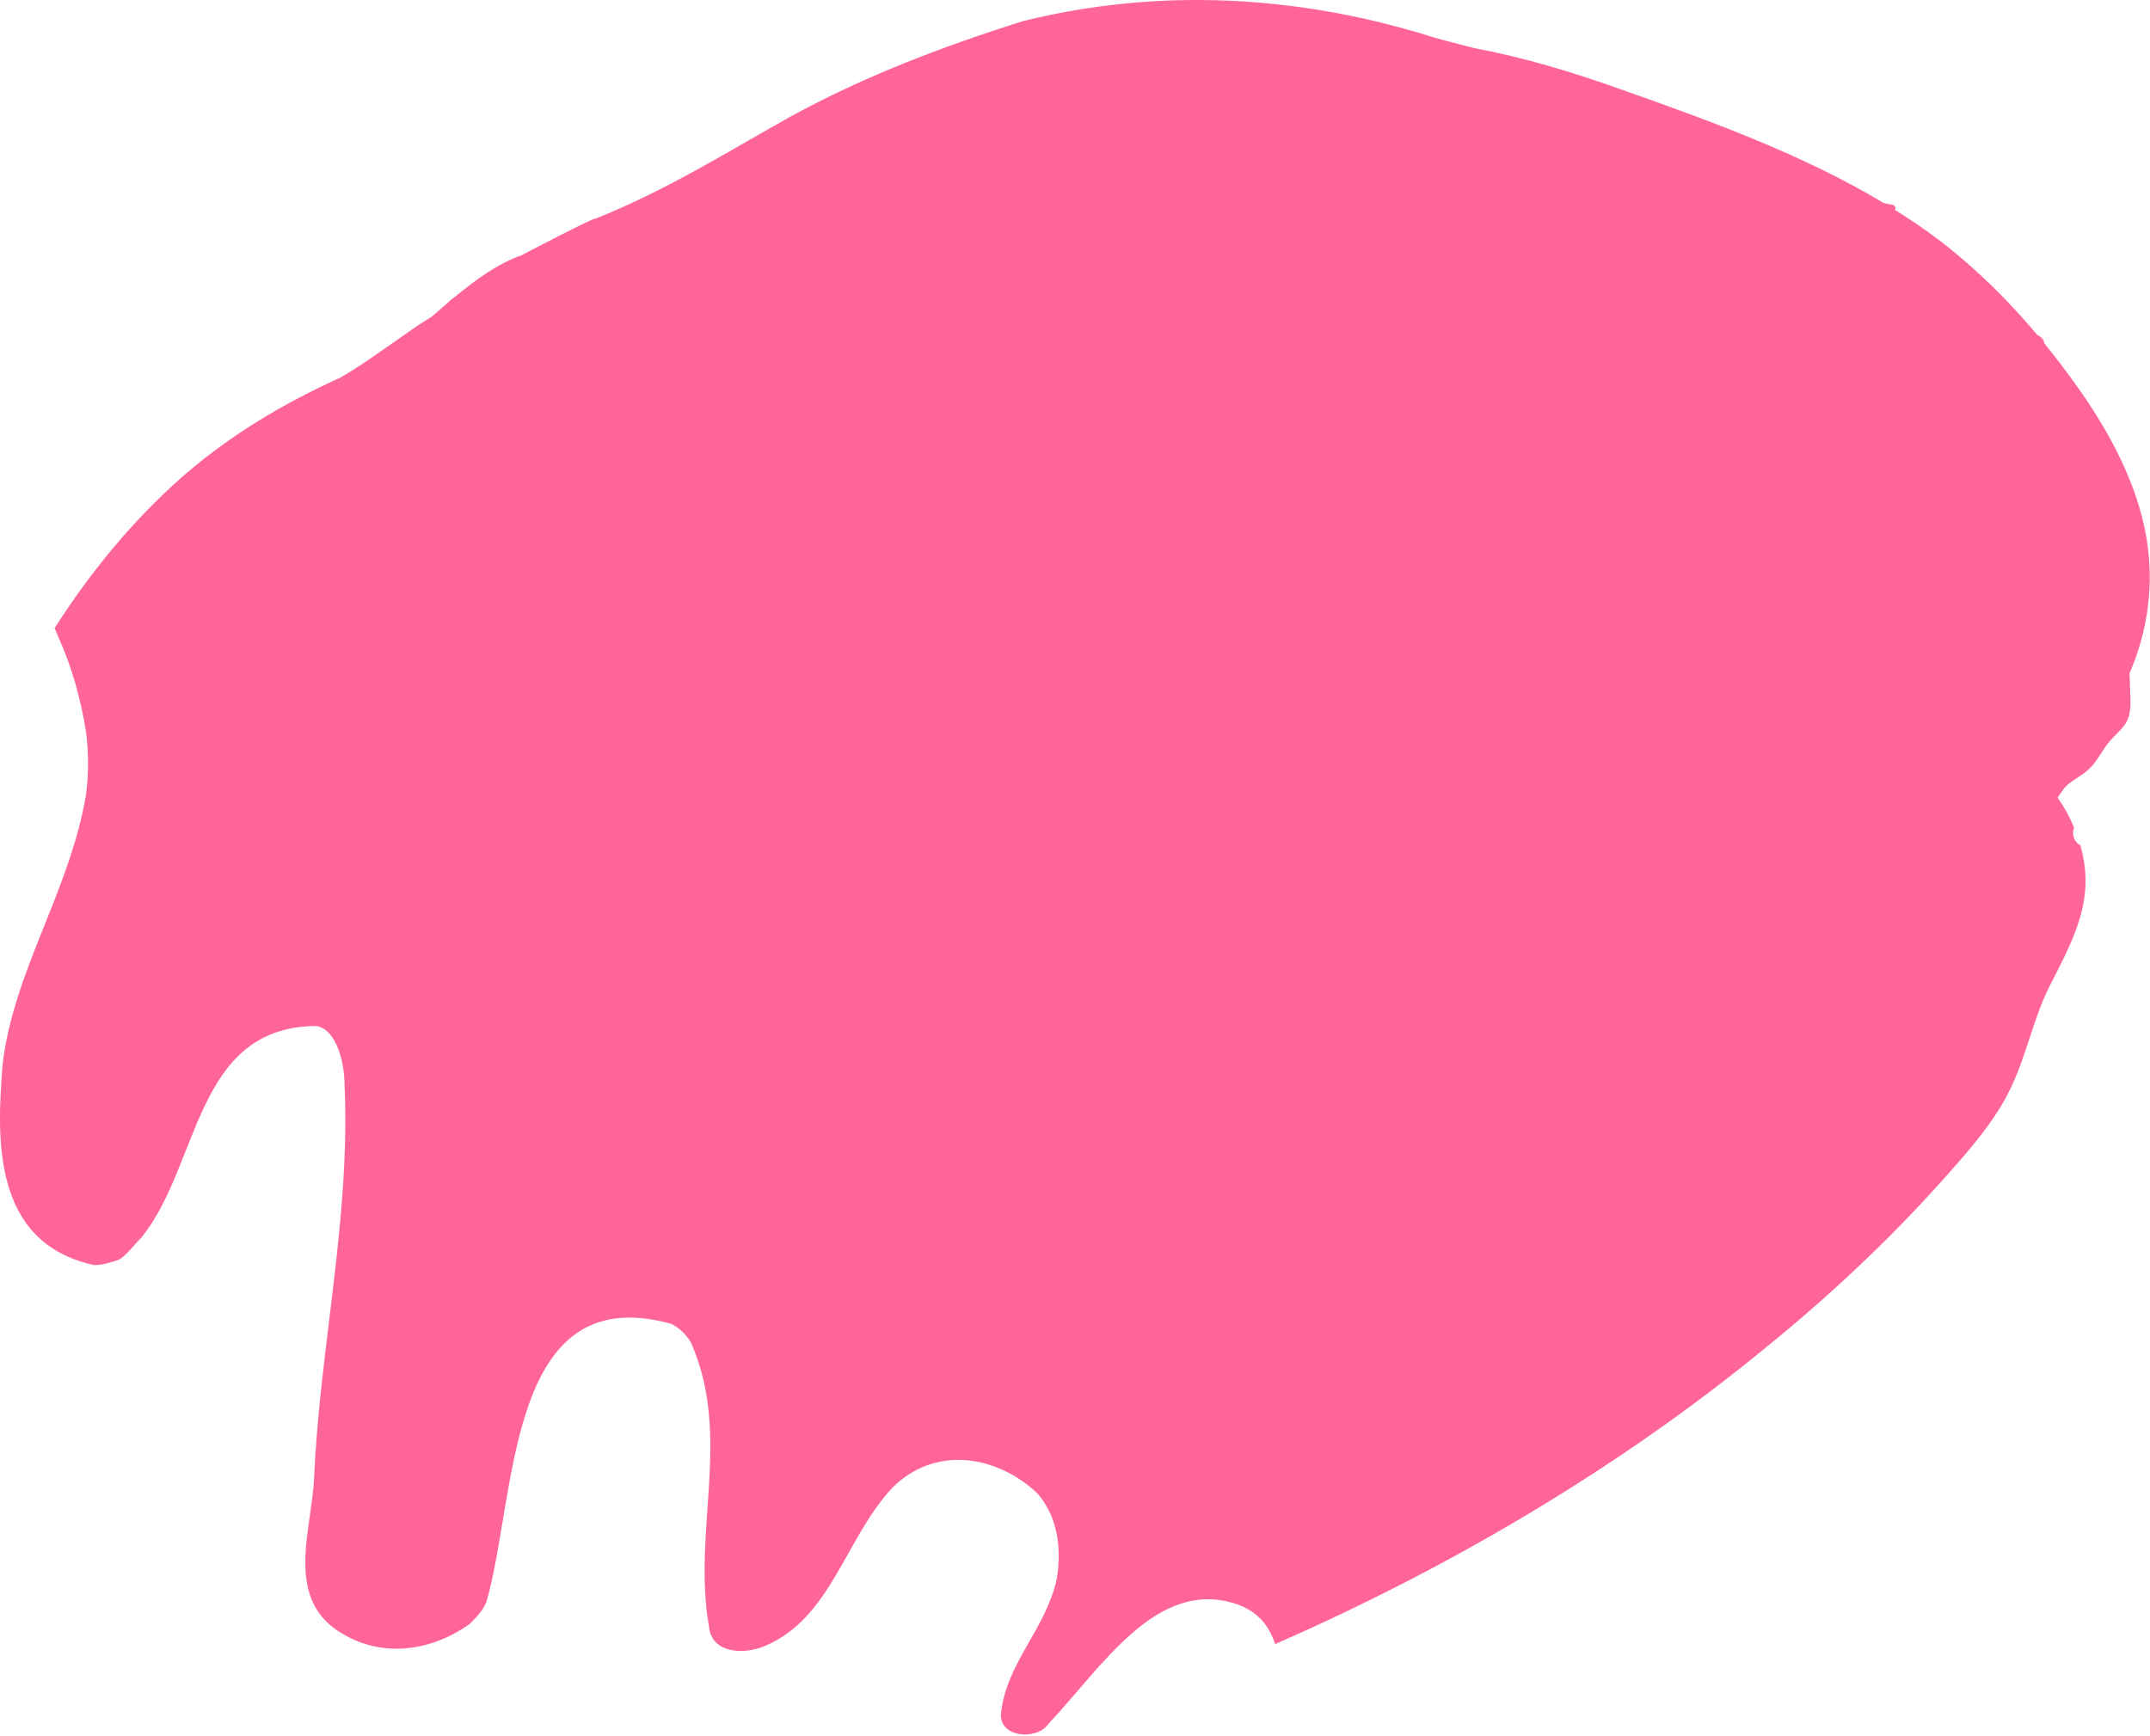 <svg width="338" height="273" viewBox="0 0 338 273" xmlns="http://www.w3.org/2000/svg"><path d="M337.435 84.545c-1.4-8.276-5.581-16.331-10.893-23.776-1.616-2.281-3.328-4.54-5.142-6.757-.079-.634-.509-1.063-1.129-1.359-3.61-4.299-7.62-8.423-12.09-12.207-3.18-2.709-6.632-5.175-10.283-7.445.195-.299.051-.757-.517-.835-.429-.059-.85-.146-1.266-.25-12.578-7.576-27.427-12.99-41.568-17.961-7.392-2.636-14.989-4.933-22.768-6.387-3.133-.821-5.741-1.426-8.378-2.311-2.375-.692-4.602-1.297-6.845-1.836-6.002-1.443-12.103-2.445-18.242-2.979-12.547-1.094-25.212-.171-37.462 2.869-13.094 4.133-25.452 8.88-36.97 15.24-9.774 5.481-19.151 11.381-30.228 15.816-.156-.275-11.691 5.782-11.691 5.782-3.616 1.269-7.142 3.777-10.635 6.682-.606.415-.676.524-.752.631-.881.747-1.76 1.514-2.638 2.29-.855.556-1.734 1.06-2.443 1.556-1.806 1.261-3.611 2.523-5.417 3.782-2.134 1.488-4.281 2.96-6.52 4.262-8.93 4.035-17.343 9.041-24.722 15.463-7.996 7.003-14.659 15.218-20.262 23.958.201.44.393.884.567 1.336 2.186 4.81 3.498 9.62 4.373 14.867.437 3.498.437 6.559 0 10.057-2.624 15.304-11.369 27.547-13.118 42.414-.875 11.369-1.749 27.985 14.43 31.483 1.312 0 2.624-.437 3.935-.875 1.312-.875 2.186-2.186 3.498-3.498 9.182-11.369 8.308-32.794 27.11-33.232 3.061 0 4.81 4.81 4.81 9.62.875 20.988-3.935 41.102-4.81 61.653-.437 8.308-4.81 19.239 4.81 24.486 6.122 3.498 13.555 2.624 19.677-1.749.875-.875 2.186-2.186 2.624-3.498 4.81-16.616 3.061-50.722 28.859-43.726 1.312.437 3.061 2.186 3.498 3.498 6.122 14.43 0 29.296 2.624 44.163.437 4.373 5.684 4.373 8.745 3.061 10.494-4.373 12.68-17.053 20.114-24.924 6.559-6.559 16.179-5.247 22.737.875 3.061 3.498 3.935 8.308 3.061 13.555-1.749 7.871-7.871 13.118-8.745 20.988-.437 3.935 5.684 4.373 7.433 1.749 8.308-8.745 17.053-23.175 29.734-18.802 3.237 1.166 5.011 3.41 5.924 6.246 28.833-12.635 54.79-28.379 76.415-46.04 10.545-8.501 20.05-17.463 28.353-26.745 4.174-4.648 8.377-9.394 10.877-14.645 2.555-5.366 3.543-11.003 6.209-16.236 2.803-5.5 5.706-10.826 5.544-16.795-.047-1.744-.326-3.462-.793-5.142-1.134-.583-1.373-1.924-1.007-2.756-.658-1.663-1.527-3.237-2.582-4.74.594-.809 1.02-1.69 1.946-2.345 1.446-1.02 2.761-1.694 3.794-3.034.899-1.165 1.539-2.449 2.508-3.568.947-1.093 2.194-2.022 2.75-3.309.624-1.445.43-3.152.401-4.675-.017-.874-.052-1.748-.094-2.621 2.916-6.756 3.89-14.054 2.652-21.324z" fill="#ff6697"/></svg>